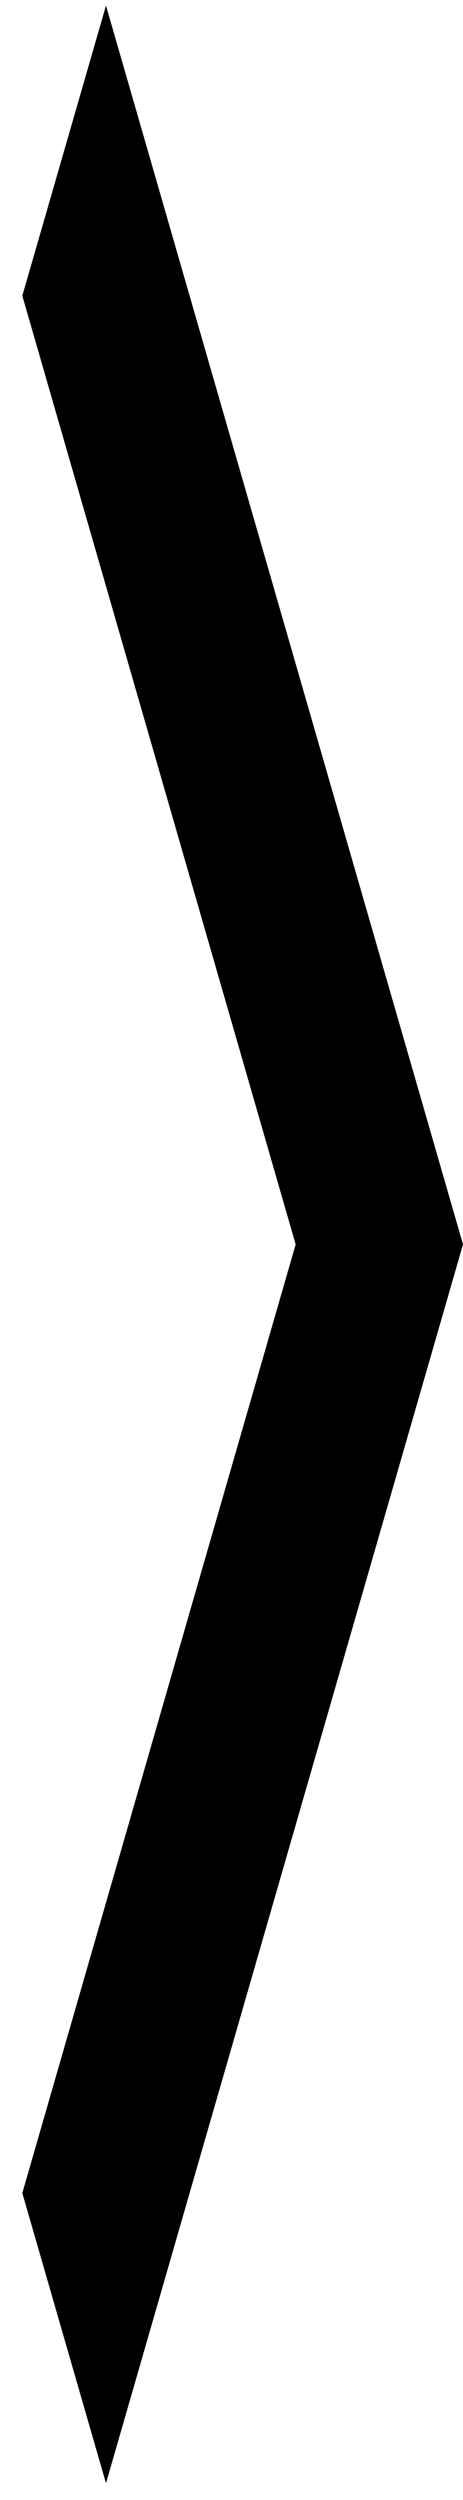 <?xml version="1.0" encoding="utf-8"?>
<!-- Generator: Adobe Illustrator 26.4.1, SVG Export Plug-In . SVG Version: 6.00 Build 0)  -->
<svg version="1.1" id="Layer_1" xmlns="http://www.w3.org/2000/svg" xmlns:xlink="http://www.w3.org/1999/xlink" x="0px" y="0px"
	 viewBox="0 0 8.3 44.8" style="enable-background:new 0 0 8.3 44.8;" xml:space="preserve">
<style type="text/css">
	.st0{fill:#A8A5A5;}
</style>
<g>
	<path className="st0" d="M1.9,0.1l6.4,22.2L1.9,44.5l-1.5-5.2l4.9-17l-4.9-17L1.9,0.1z"/>
</g>
</svg>
